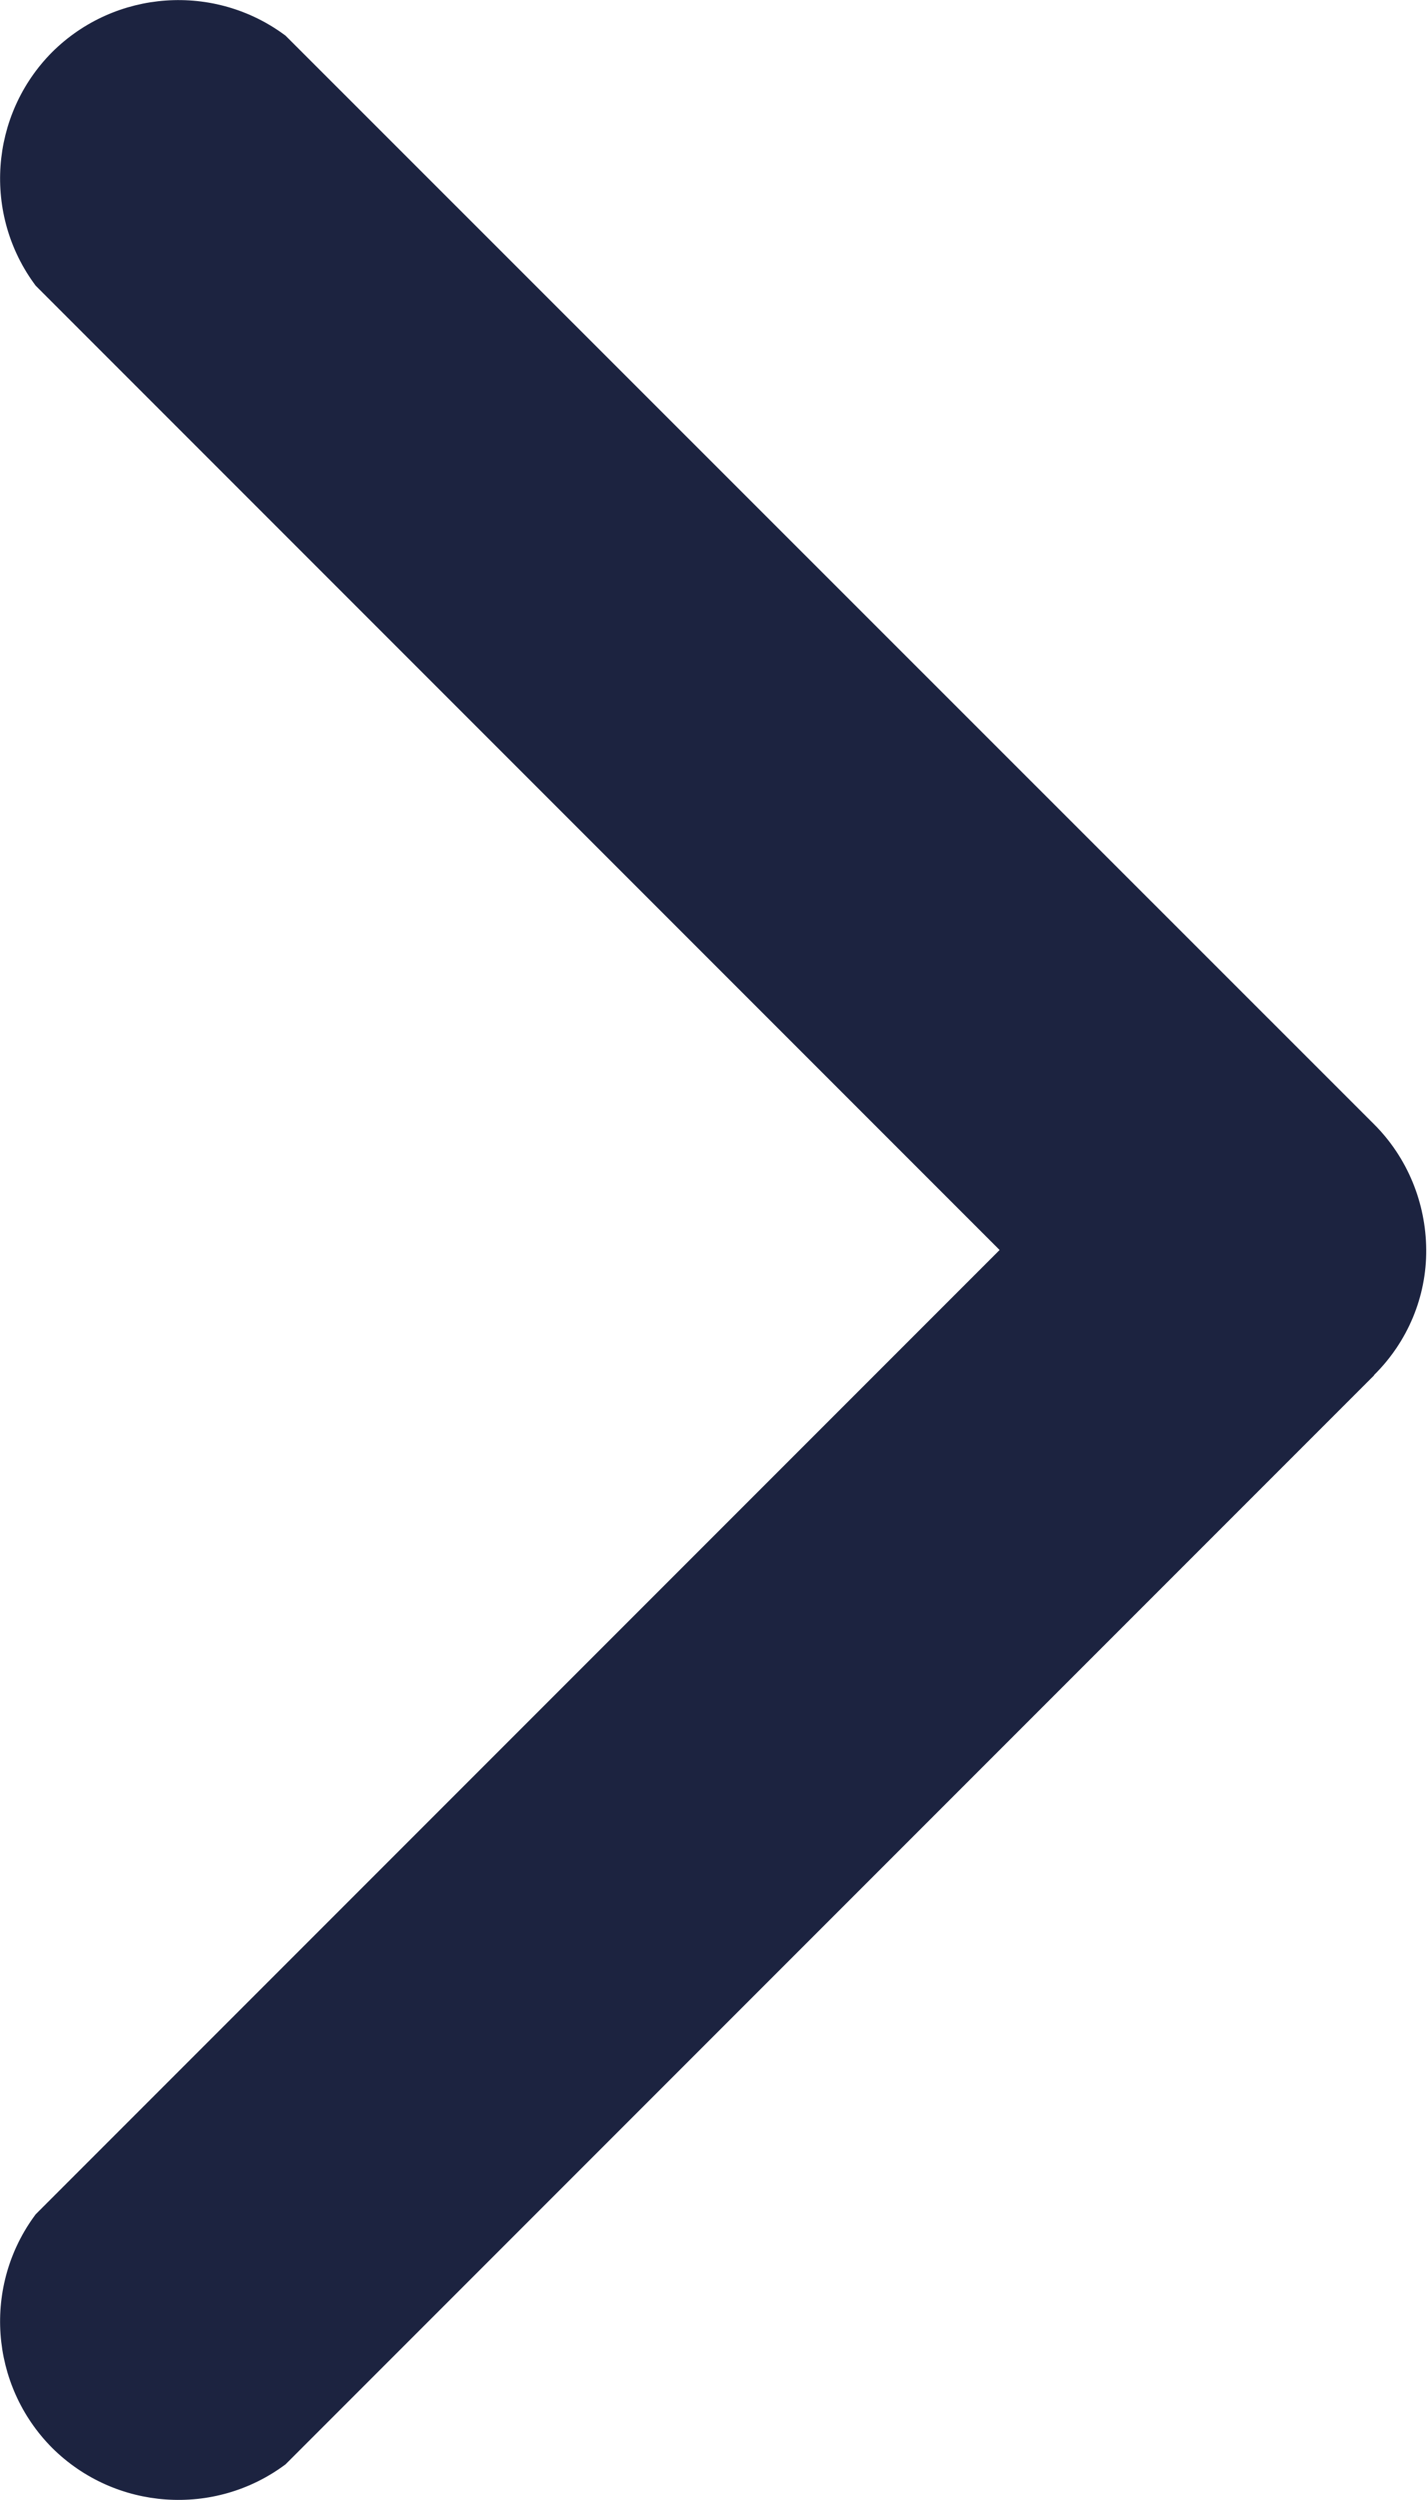 <svg width="4" height="7" viewBox="0 0 4 7" fill="none" xmlns="http://www.w3.org/2000/svg">
<path d="M3.849 3.851L0.8 6.9C0.601 7.049 0.322 7.029 0.146 6.854C-0.029 6.678 -0.049 6.399 0.1 6.2L2.8 3.5L0.1 0.8C-0.049 0.601 -0.029 0.322 0.146 0.146C0.322 -0.029 0.601 -0.049 0.8 0.1L3.849 3.148C3.942 3.241 3.994 3.367 3.995 3.499C3.996 3.631 3.943 3.757 3.849 3.85V3.851Z" fill="#1C2340"/>
</svg>
